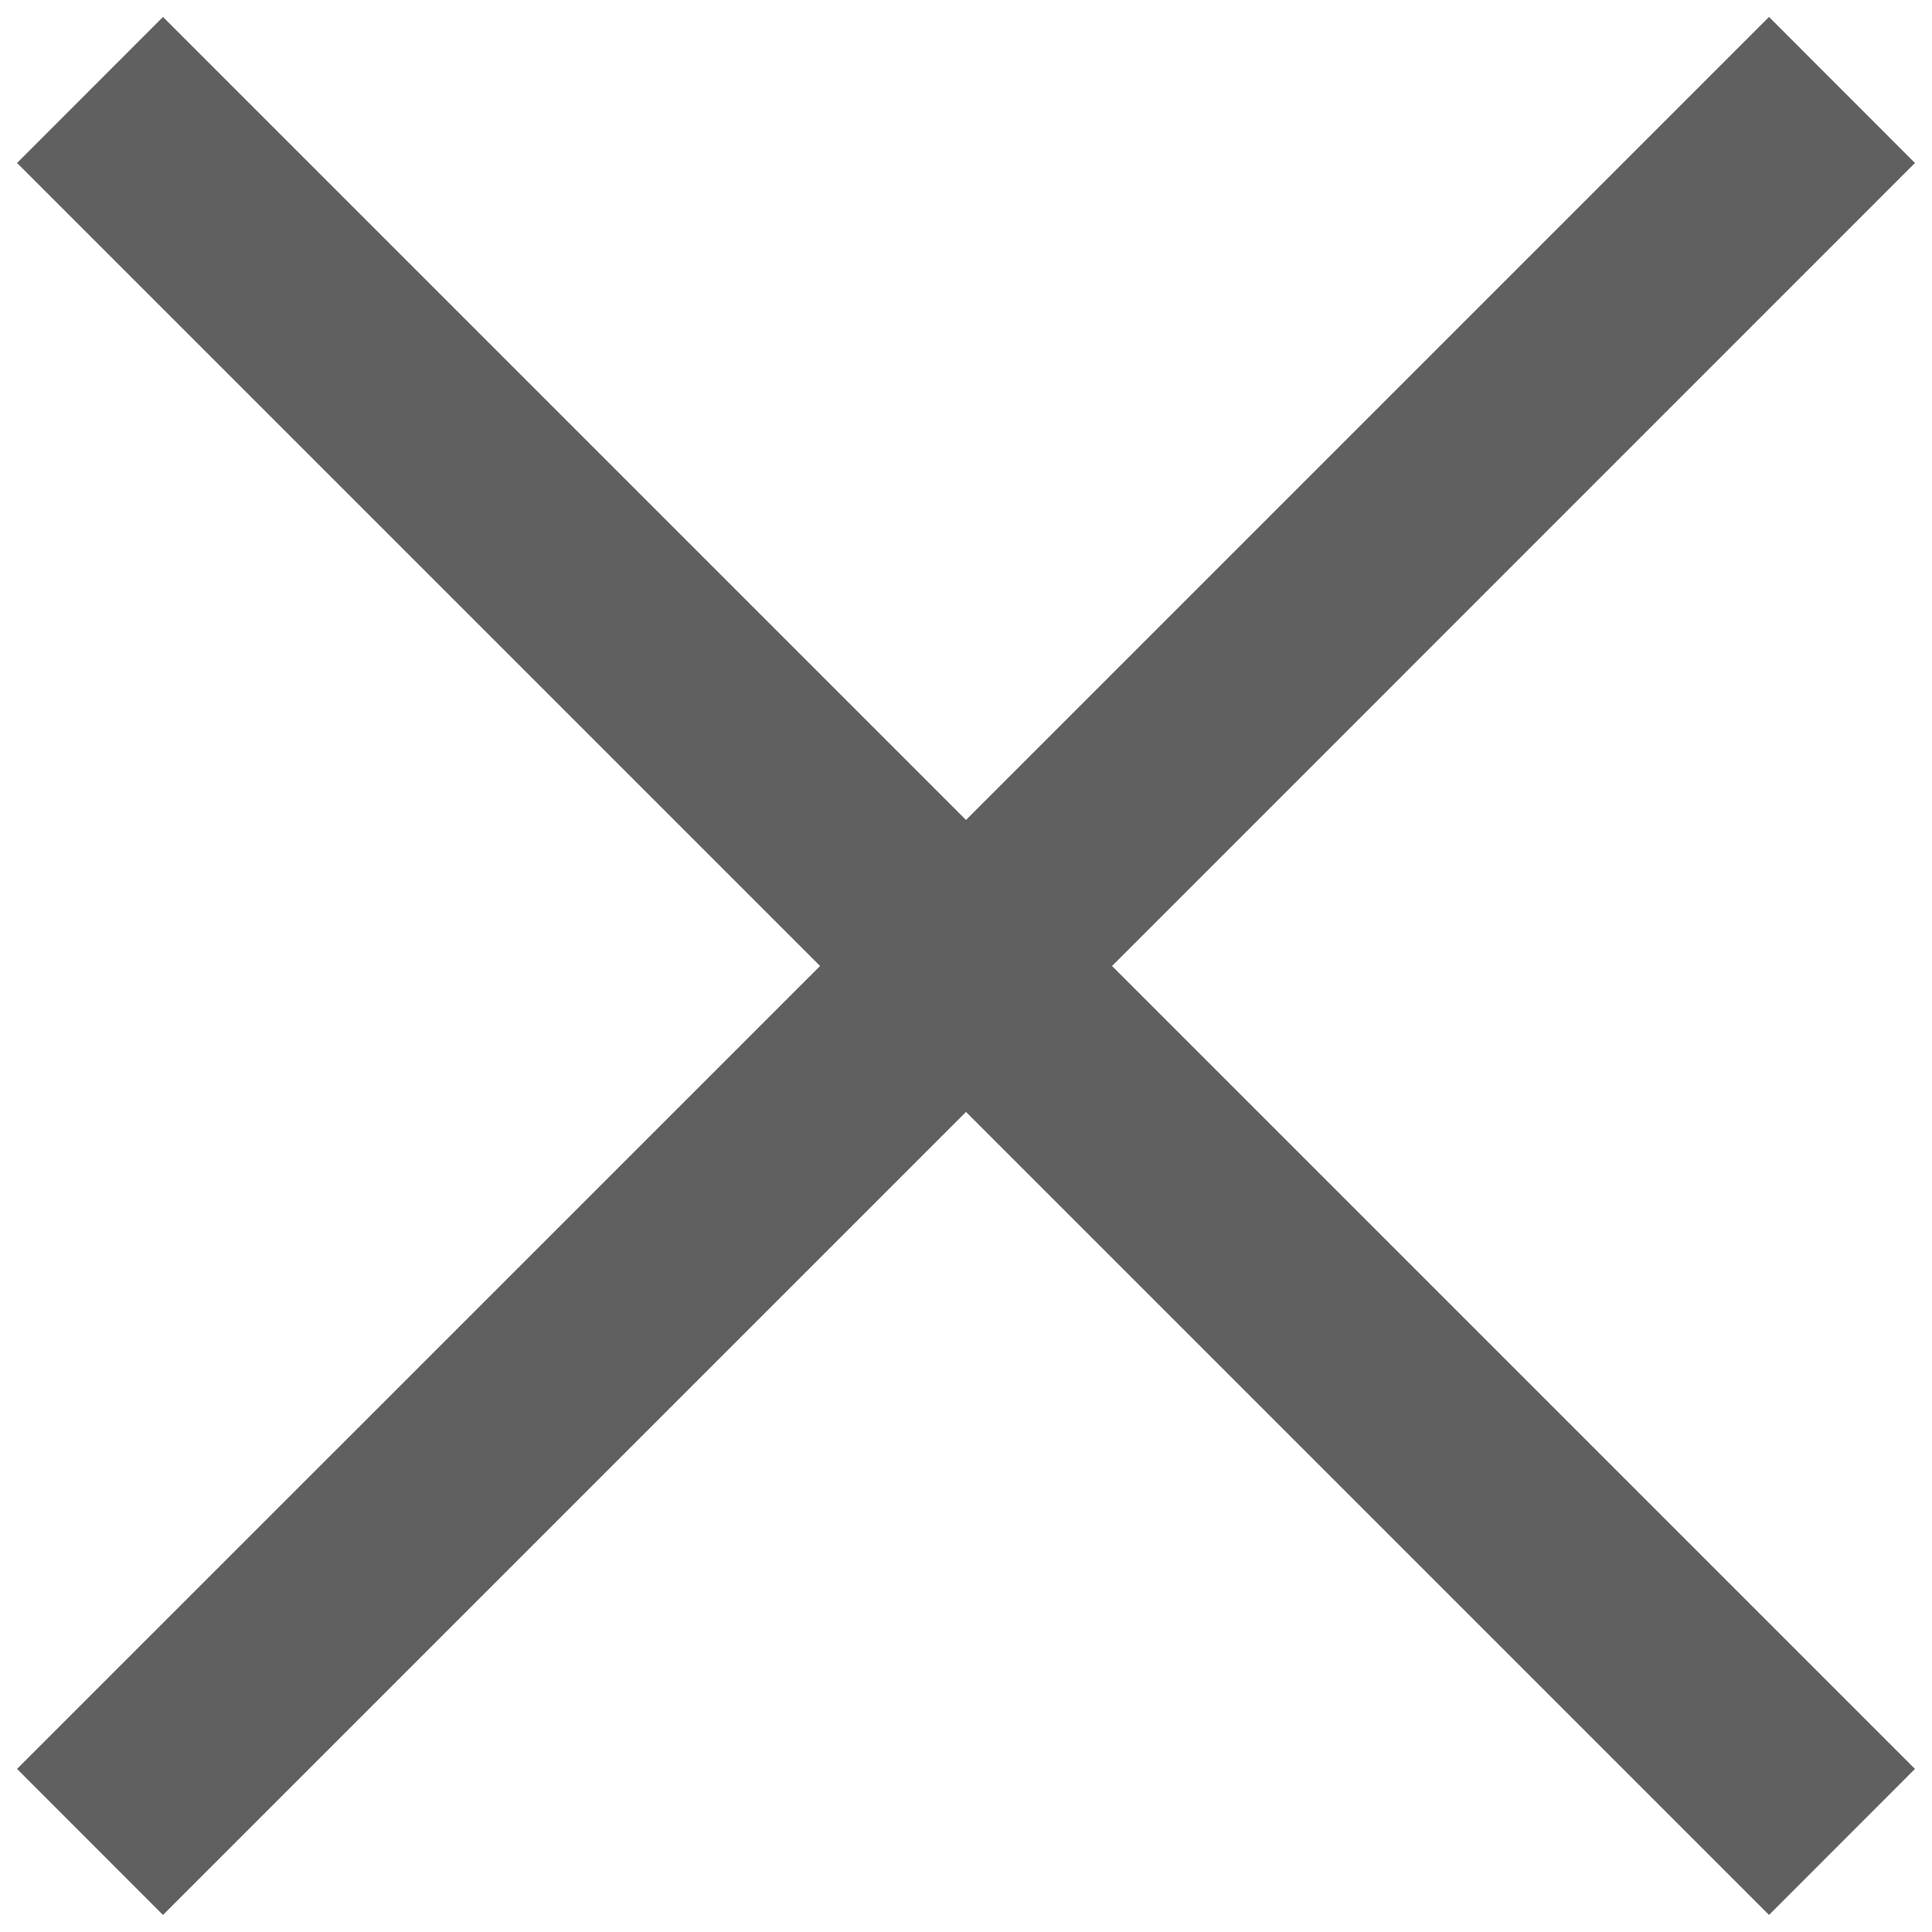 <svg width="22" height="22" viewBox="0 0 22 22" fill="none" xmlns="http://www.w3.org/2000/svg">
<path d="M1.856 21.806L0.194 20.143L9.338 11L0.194 1.856L1.856 0.193L11 9.337L20.144 0.193L21.806 1.856L12.663 11L21.806 20.143L20.144 21.806L11 12.662L1.856 21.806Z" fill="#606060"/>
</svg>
